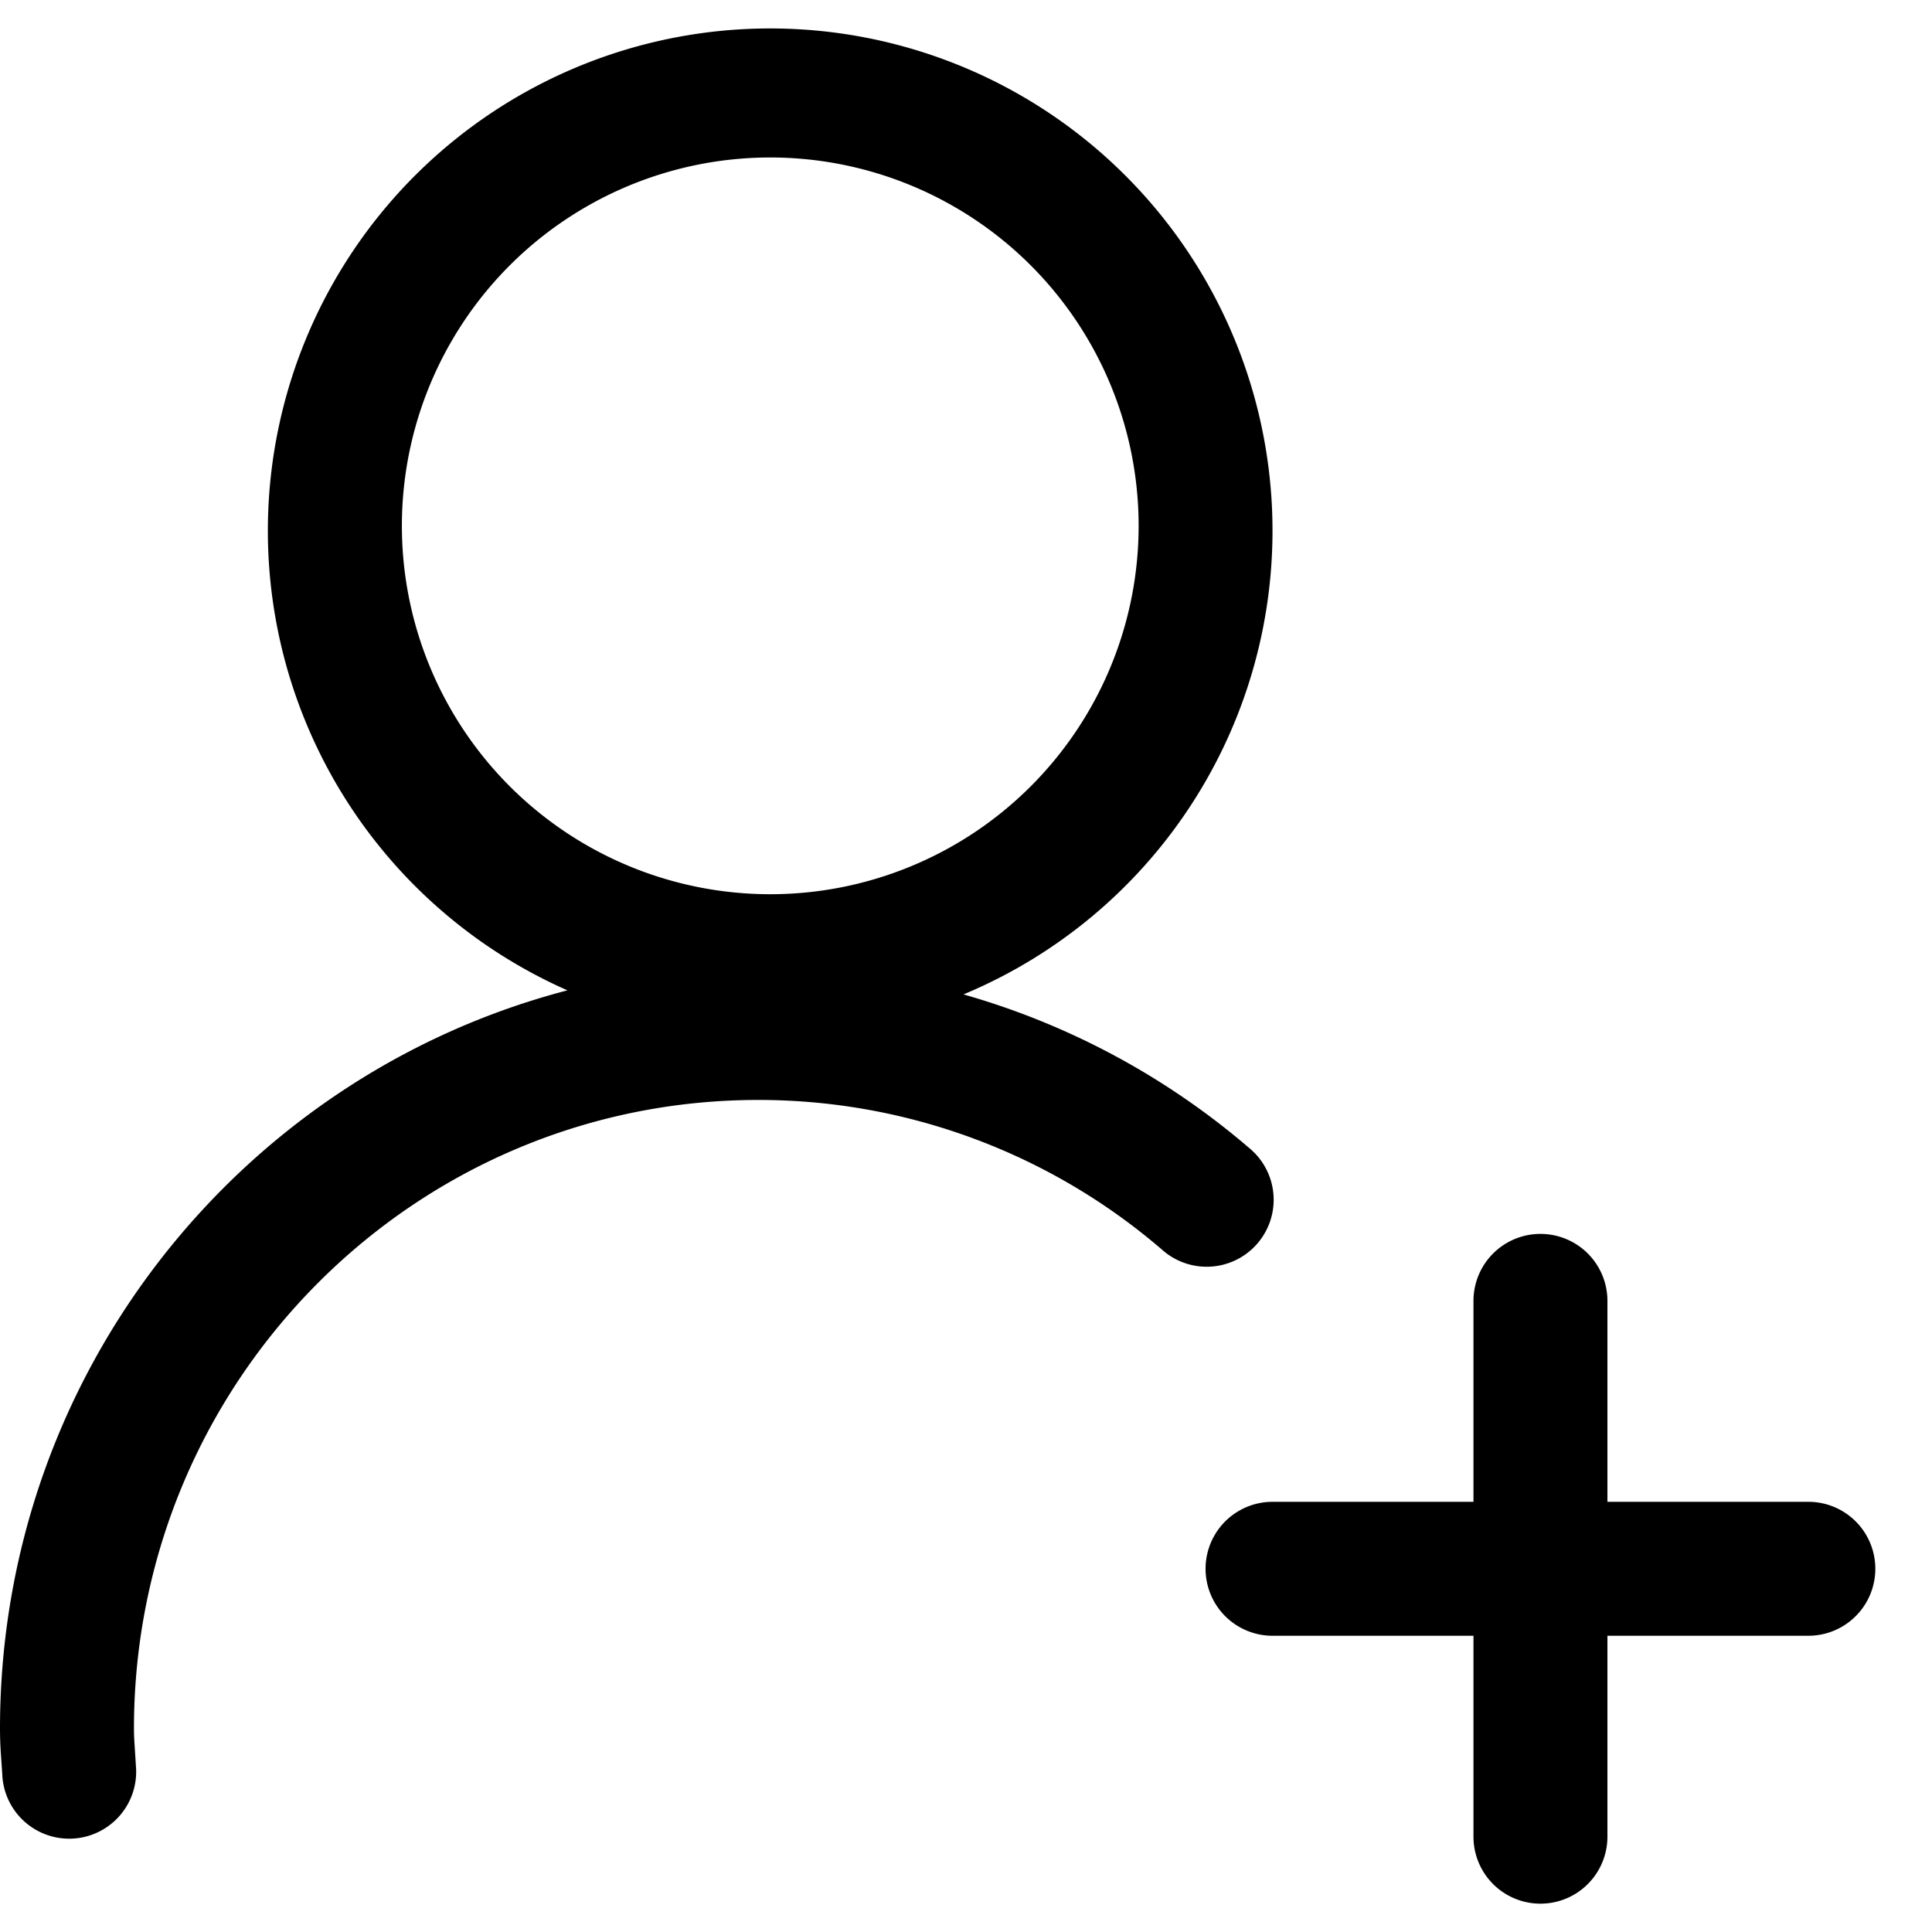 <svg xmlns="http://www.w3.org/2000/svg" viewBox="0 0 30 30"><g fill="none" class="nc-icon-wrapper"><path d="M8.811 15.378a7.8 7.8 0 1 1 6.15.063 11.737 11.737 0 0 1 4.435 2.384 1.04 1.04 0 1 1-1.352 1.58 9.602 9.602 0 0 0-6.27-2.325c-5.352 0-9.694 4.37-9.694 9.764 0 .072.003.15.01.254l.01.158.01.159a1.04 1.04 0 1 1-2.075.13l-.01-.144-.012-.175A6.04 6.04 0 0 1 0 26.844c0-5.51 3.742-10.144 8.811-11.466zm8.869-7.137a5.72 5.72 0 1 0-11.439 0 5.72 5.72 0 0 0 11.439 0zm7.28 15.079h3.12a1.04 1.04 0 0 1 0 2.08h-3.12v3.12a1.04 1.04 0 1 1-2.08 0V25.4h-3.12a1.04 1.04 0 1 1 0-2.08h3.12V20.2a1.04 1.04 0 0 1 2.08 0v3.12z" fill="currentColor"></path></g></svg>